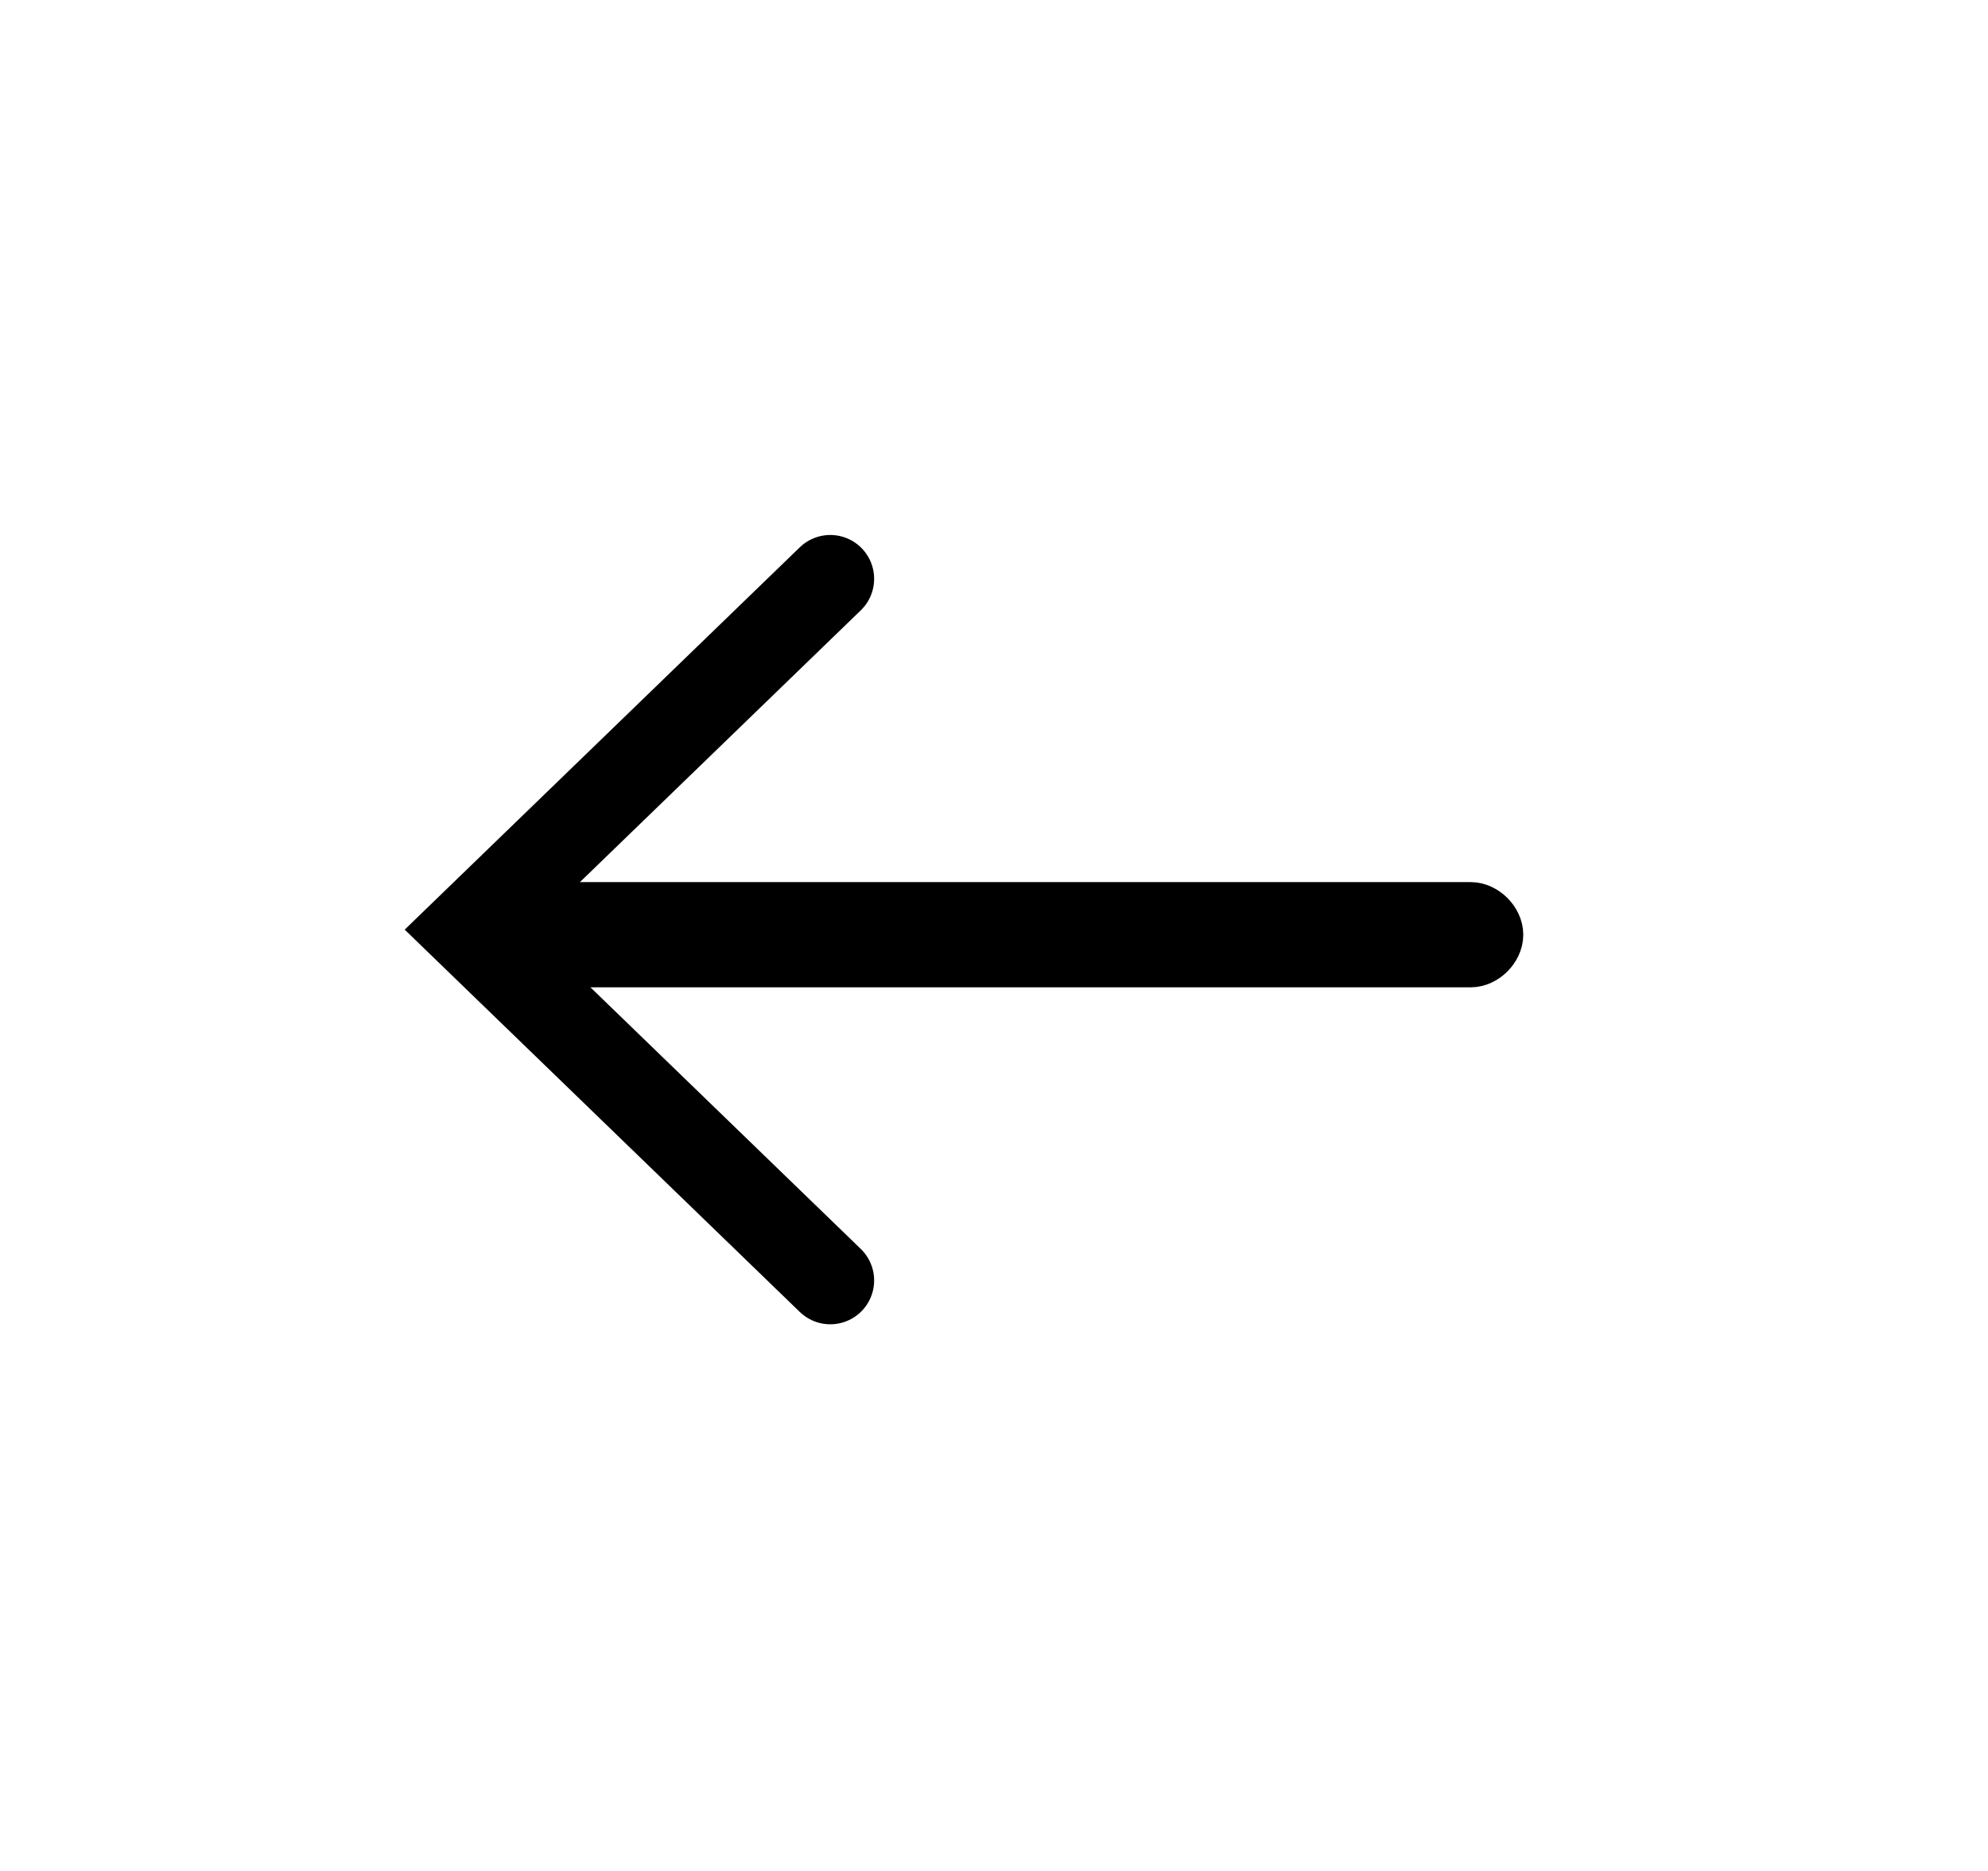 <?xml version="1.0" encoding="utf-8"?>
<!-- Generator: Adobe Illustrator 26.0.1, SVG Export Plug-In . SVG Version: 6.00 Build 0)  -->
<svg version="1.0" id="레이어_1" xmlns="http://www.w3.org/2000/svg" xmlns:xlink="http://www.w3.org/1999/xlink" x="0px"
	 y="0px" viewBox="0 0 34 32" style="enable-background:new 0 0 34 32;" xml:space="preserve">
<style type="text/css">
	.st0{fill:none;stroke:#000000;stroke-width:1.5;stroke-linecap:round;}
	.st1{fill:none;stroke:#000000;}
</style>
<g>
	<path class="st0" d="M14.2,21.9L8,15.9l6.2-6"/>
	<g transform="rotate(-90 877.448 -427.552) translate(5.009 .552)">
		<path class="st1" d="M428.9-1296.5L428.9-1296.5c0.2,0,0.4,0.2,0.4,0.4v15.7c0,0.2-0.2,0.4-0.4,0.4l0,0c-0.2,0-0.4-0.2-0.4-0.4
			v-15.7C428.5-1296.3,428.7-1296.5,428.9-1296.5z"/>
	</g>
</g>
</svg>
